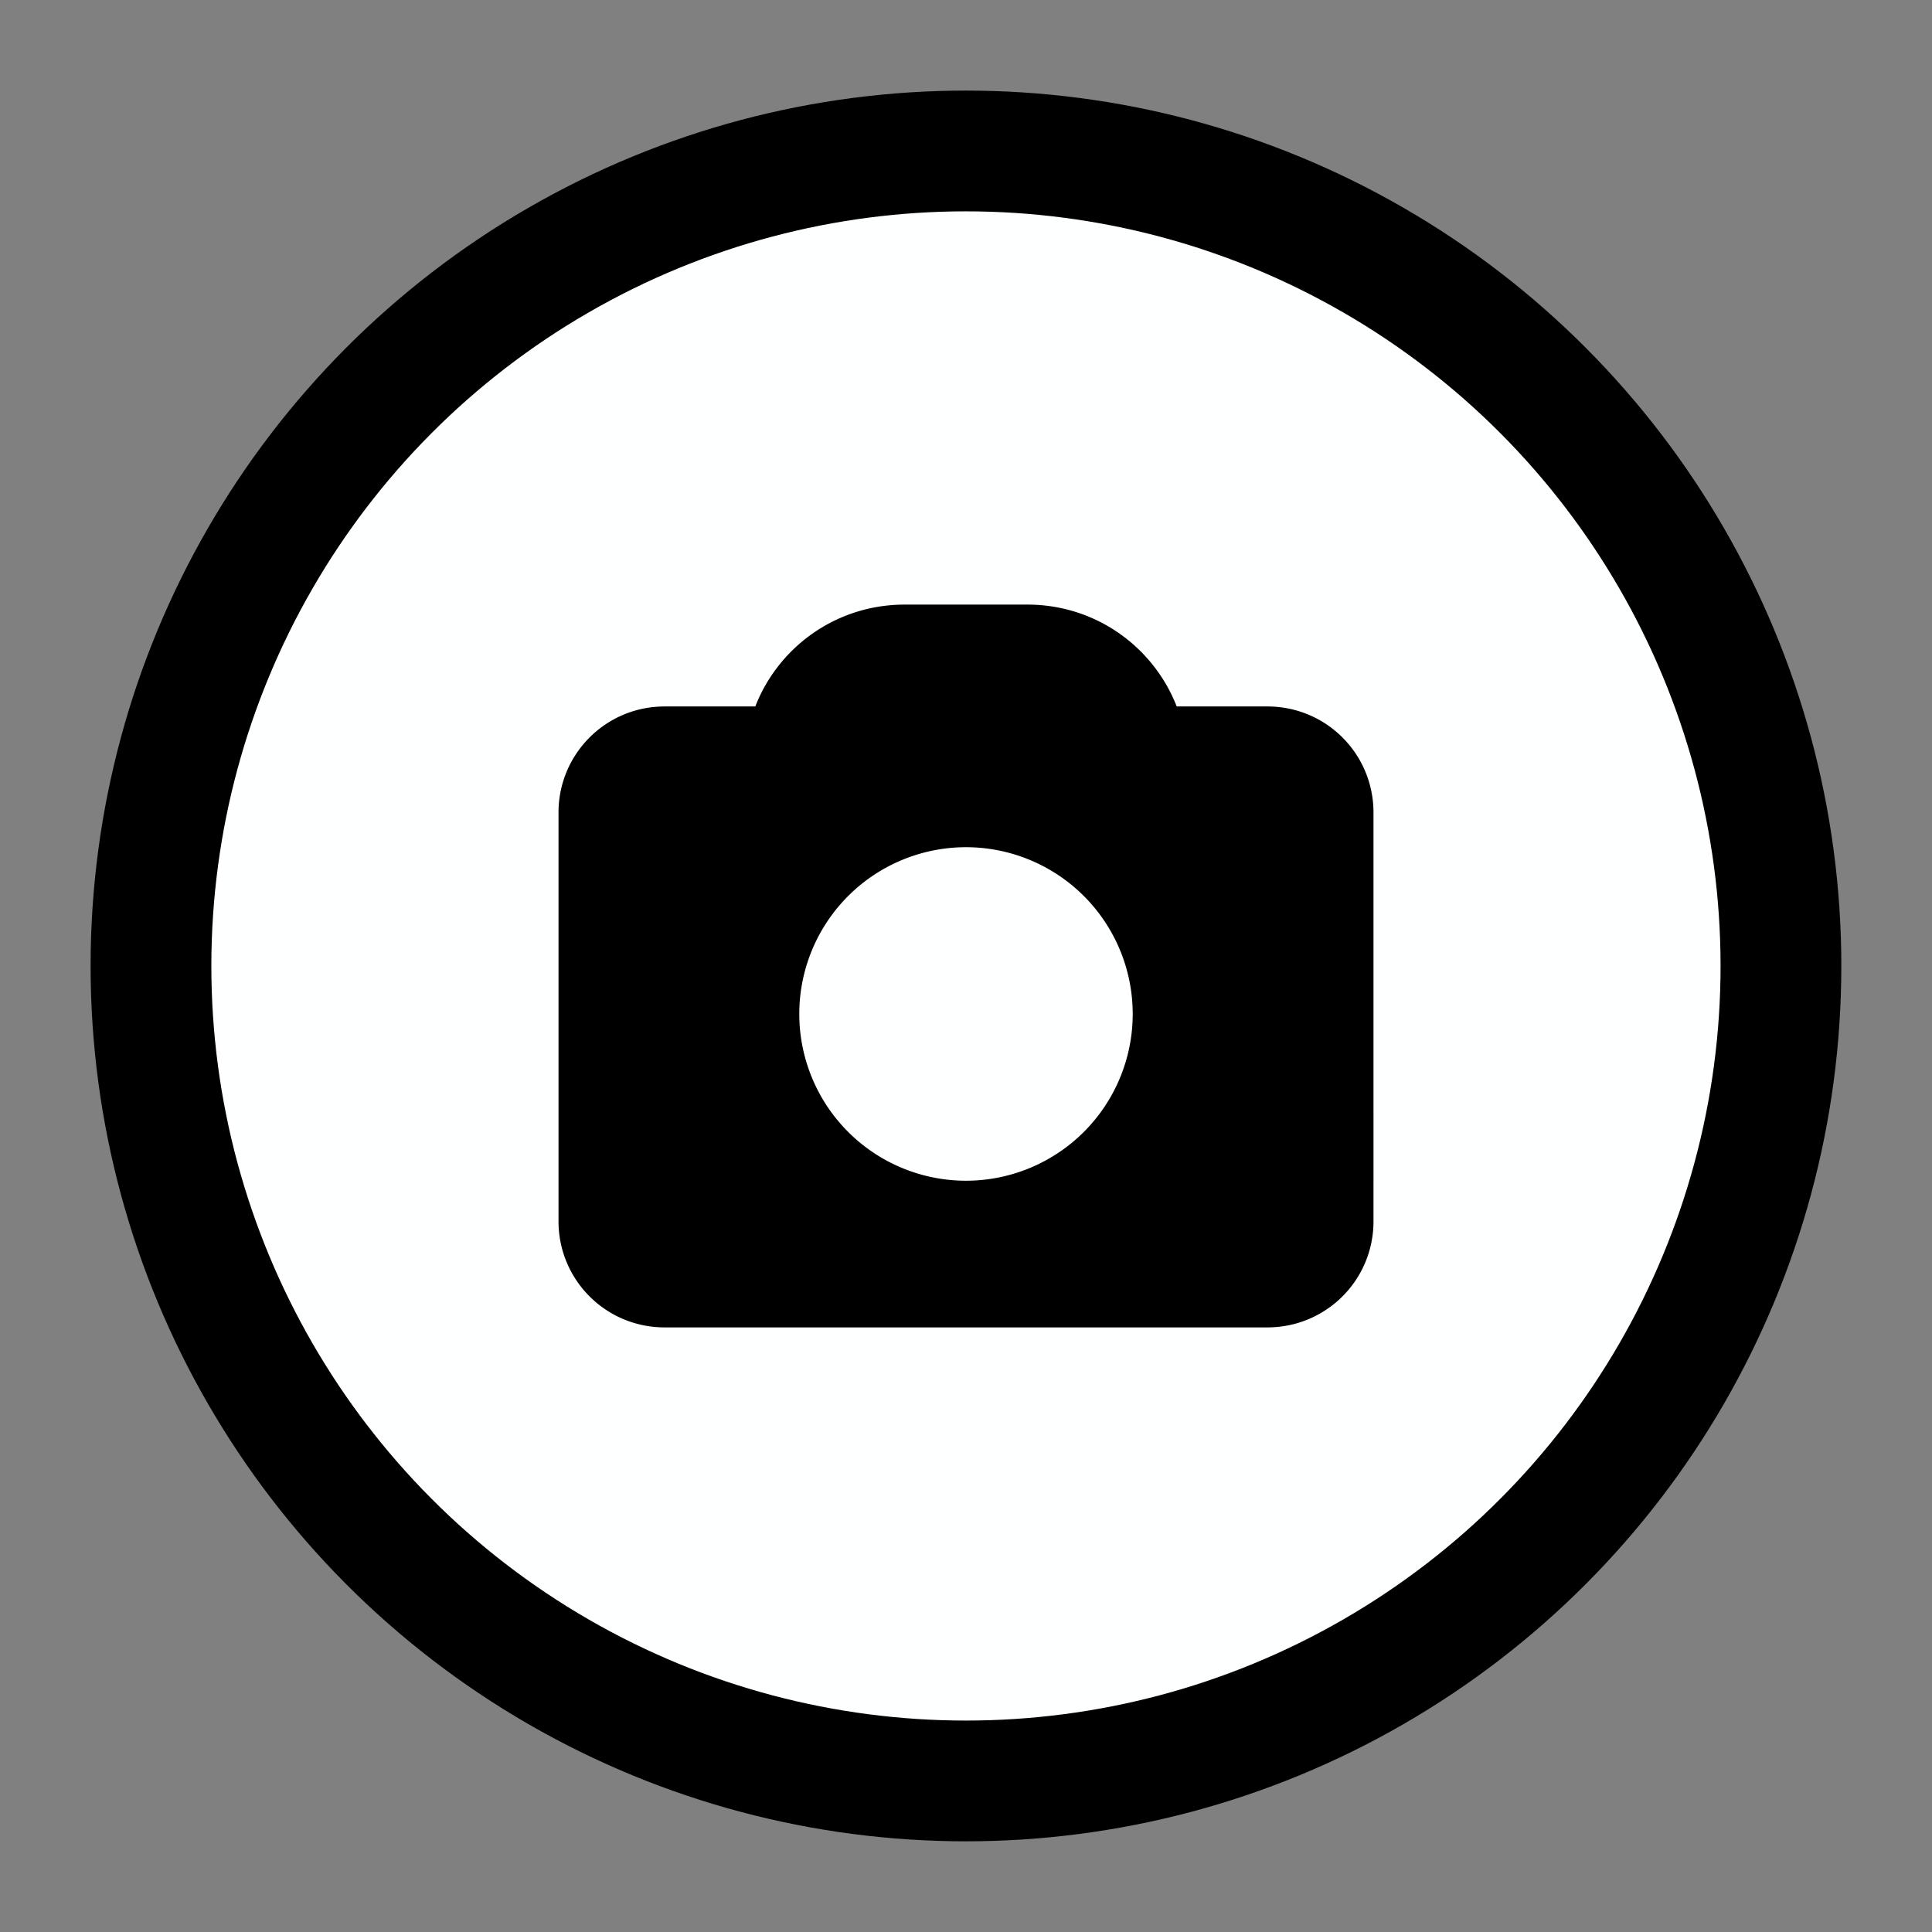 <?xml version="1.0" encoding="UTF-8" standalone="no"?>
<!-- Created with Inkscape (http://www.inkscape.org/) -->

<svg
   width="80"
   height="80"
   viewBox="0 0 21.167 21.167"
   version="1.1"
   id="svg5"
   xml:space="preserve"
   inkscape:export-filename="mic_on.svg"
   inkscape:export-xdpi="96"
   inkscape:export-ydpi="96"
   inkscape:version="1.3 (0e150ed6c4, 2023-07-21)"
   sodipodi:docname="atur_pandangan.svg"
   xmlns:inkscape="http://www.inkscape.org/namespaces/inkscape"
   xmlns:sodipodi="http://sodipodi.sourceforge.net/DTD/sodipodi-0.dtd"
   xmlns="http://www.w3.org/2000/svg"
   xmlns:svg="http://www.w3.org/2000/svg"><rect x="0" y="0" width="21.167" height="21.167" fill="#808080" stroke="none"/><sodipodi:namedview
     id="namedview7"
     pagecolor="#000000"
     bordercolor="#111111"
     borderopacity="1"
     inkscape:showpageshadow="0"
     inkscape:pageopacity="0"
     inkscape:pagecheckerboard="1"
     inkscape:deskcolor="#d1d1d1"
     inkscape:document-units="mm"
     showgrid="false"
     inkscape:zoom="1.3404871"
     inkscape:cx="179.41239"
     inkscape:cy="51.473826"
     inkscape:window-width="1366"
     inkscape:window-height="696"
     inkscape:window-x="0"
     inkscape:window-y="0"
     inkscape:window-maximized="1"
     inkscape:current-layer="layer1" /><defs
     id="defs2" /><g
     inkscape:label="Lapis 1"
     inkscape:groupmode="layer"
     id="layer1"><circle
       style="fill:#feffff;fill-opacity:0.999;stroke:#000000;stroke-width:1.323;stroke-linecap:square;stroke-linejoin:round;stroke-dasharray:none;stroke-dashoffset:0.1;paint-order:stroke fill markers"
       id="path368"
       cx="10.583"
       cy="10.583"
       r="8.929" /><path
       id="rect1"
       style="display:inline;fill:#000000;fill-opacity:1;stroke-width:0.778"
       d="m 9.911,6.624 c -0.747,0 -1.381,0.462 -1.636,1.116 H 7.282 c -0.644,0 -1.163,0.519 -1.163,1.163 V 13.38 c 0,0.644 0.519,1.163 1.163,1.163 h 6.603 c 0.644,0 1.163,-0.518 1.163,-1.163 V 8.903 c 0,-0.644 -0.518,-1.163 -1.163,-1.163 H 12.892 C 12.637,7.086 12.003,6.624 11.257,6.624 Z m 0.672,2.658 a 1.827,1.827 0 0 1 1.827,1.827 1.827,1.827 0 0 1 -1.827,1.827 1.827,1.827 0 0 1 -1.826,-1.827 1.827,1.827 0 0 1 1.826,-1.827 z" /></g></svg>

